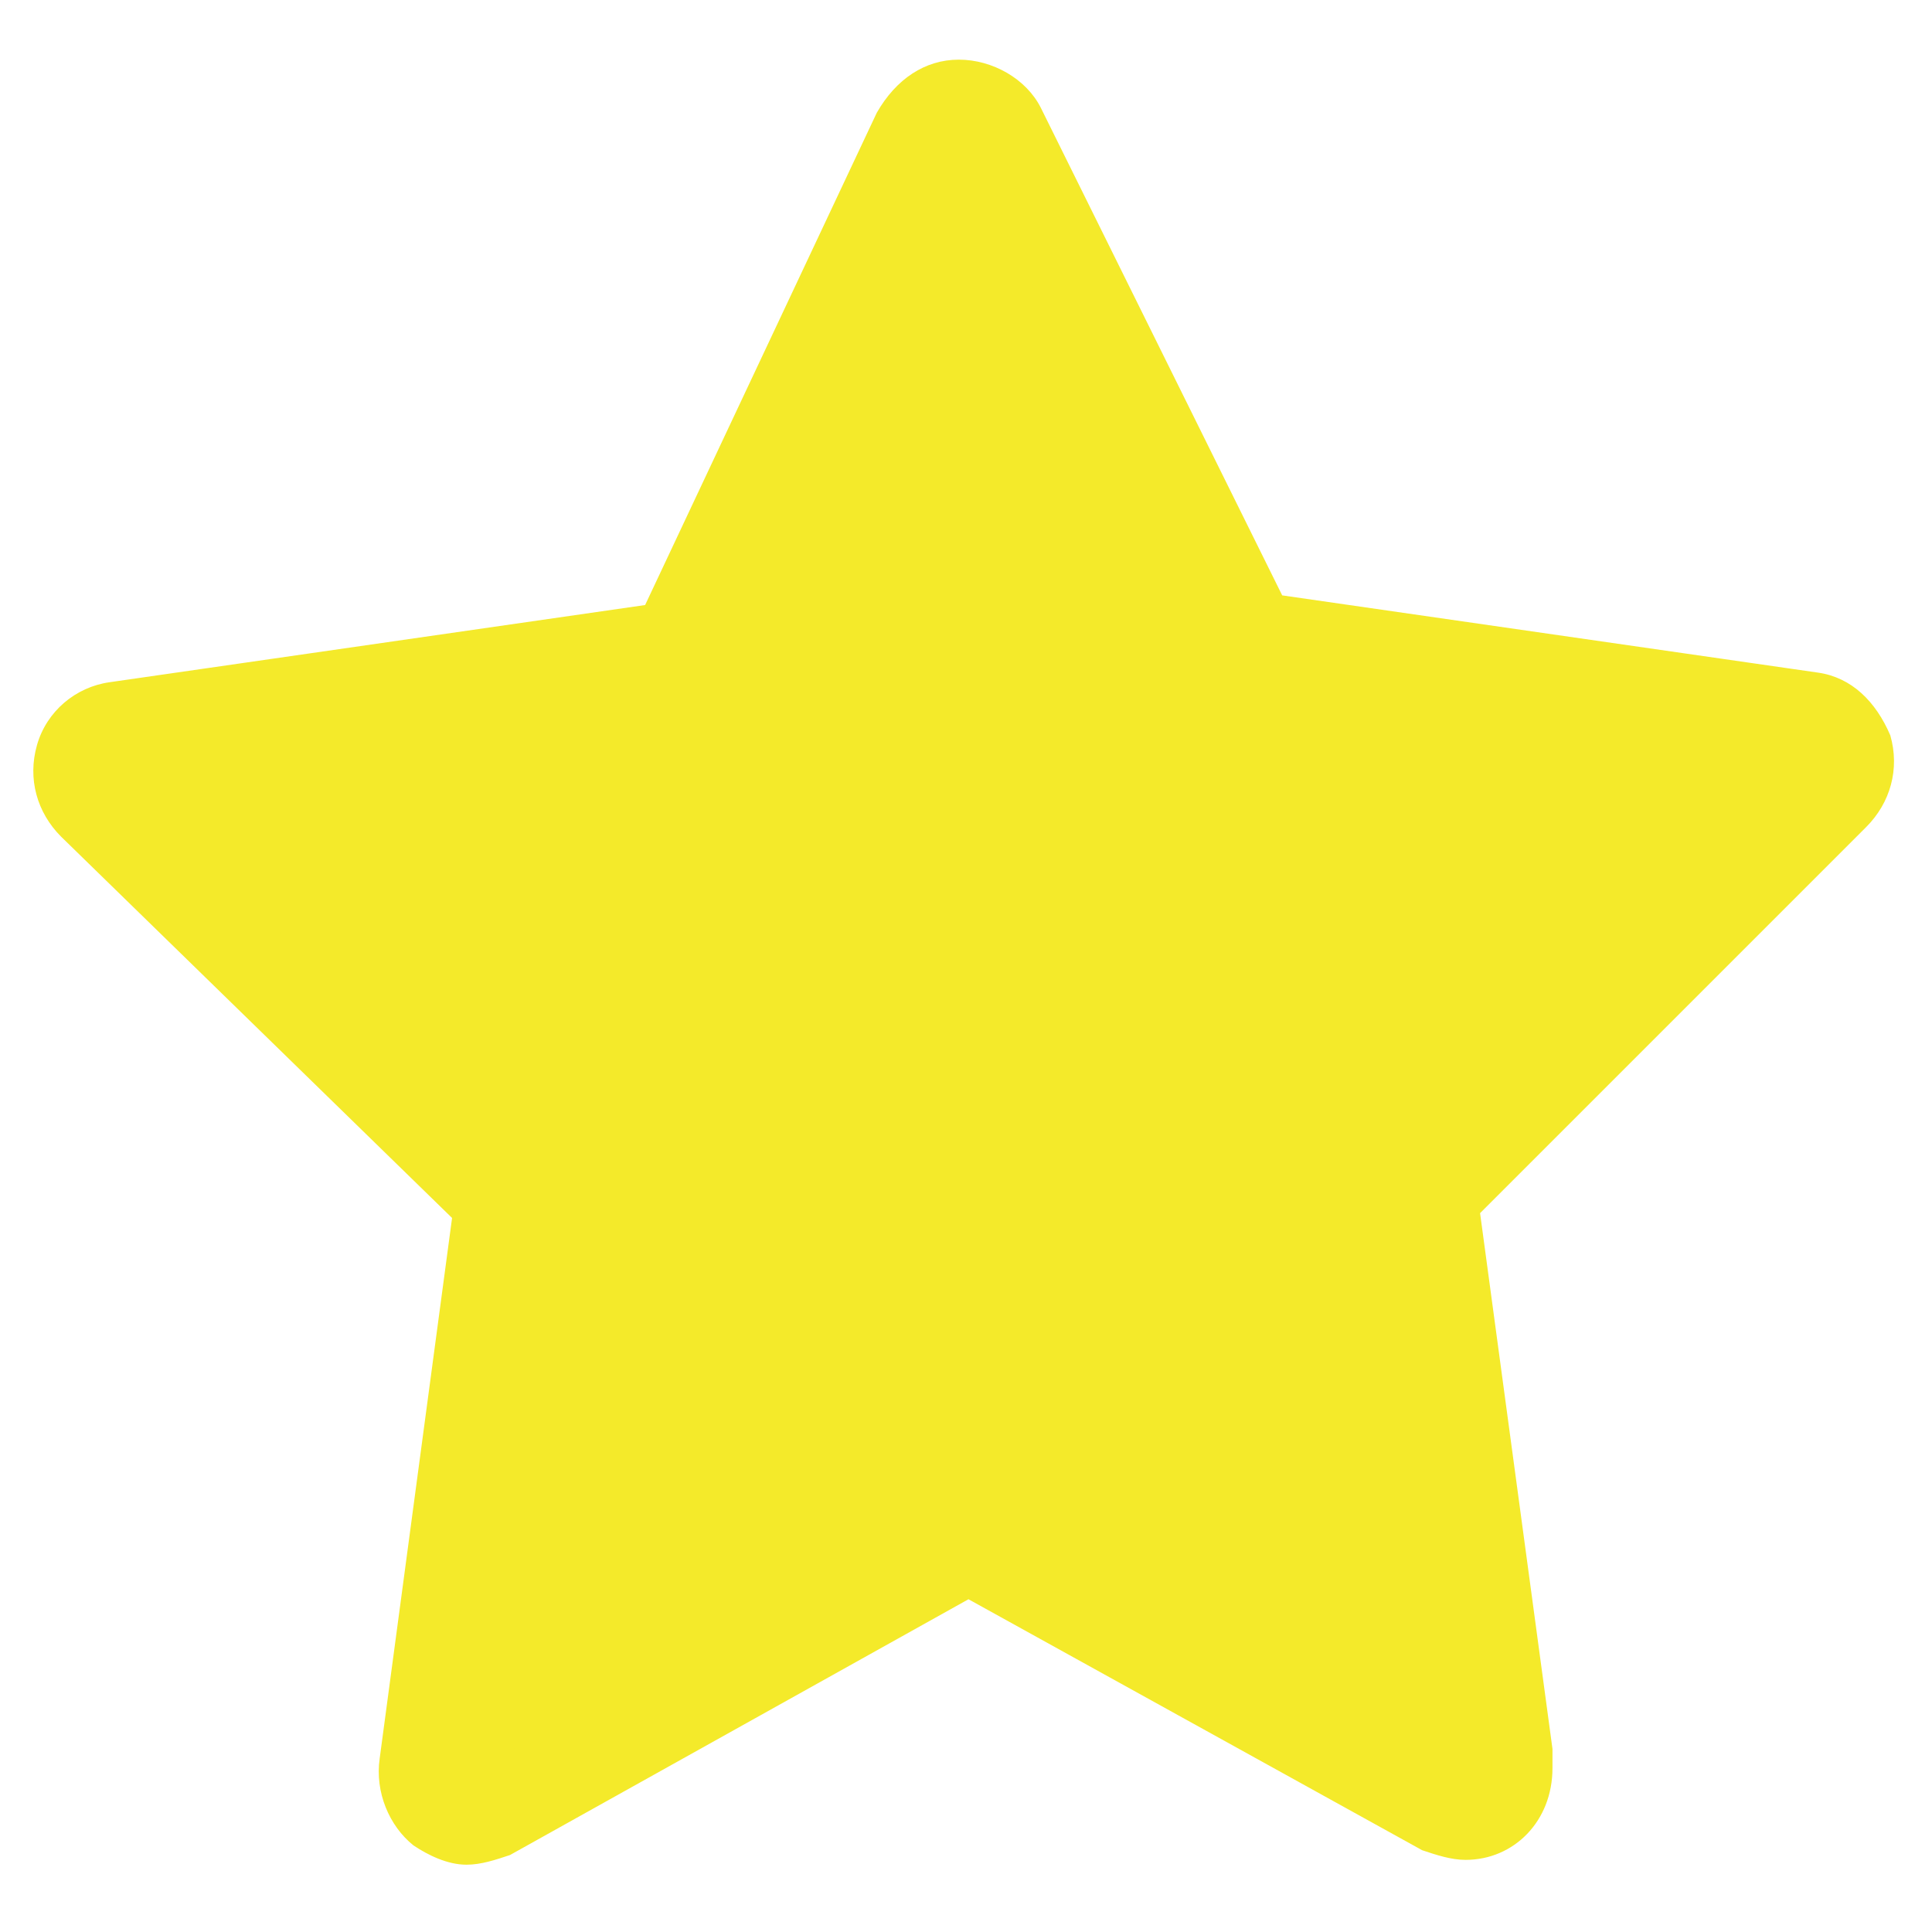 <?xml version="1.0" standalone="no"?><!DOCTYPE svg PUBLIC "-//W3C//DTD SVG 1.1//EN" "http://www.w3.org/Graphics/SVG/1.1/DTD/svg11.dtd"><svg t="1585105168492" class="icon" viewBox="0 0 1024 1024" version="1.1" xmlns="http://www.w3.org/2000/svg" p-id="2223" xmlns:xlink="http://www.w3.org/1999/xlink" width="500" height="500"><defs><style type="text/css"></style></defs><path d="M963.533 356.493l-283.943-40.931-127.901-258.363c-7.675-15.349-25.581-25.58-43.488-25.58s-33.255 10.231-43.488 28.137l-122.787 260.925-283.943 40.926c-17.906 2.557-33.255 15.349-38.37 33.255-5.117 17.906 0 35.812 12.789 48.602L239.606 645.551 201.234 932.051c-2.557 17.905 5.117 35.812 17.905 46.048 7.675 5.112 17.906 10.231 28.138 10.231 7.674 0 15.349-2.562 23.023-5.119L513.314 847.635l240.457 133.021c7.674 2.555 15.349 5.112 23.023 5.112 25.581 0 46.046-20.461 46.046-48.601l0-10.231-38.369-283.943 204.644-204.644c12.787-12.793 17.906-30.699 12.787-48.605C994.232 371.837 981.44 359.049 963.533 356.493L963.533 356.493zM303.557 640.436c2.557-15.349-2.561-33.255-15.349-43.488L91.238 417.881l276.269-38.37c15.349-2.557 30.694-12.787 38.369-28.137l102.325-237.901 112.553 232.782c7.674 15.349 20.467 25.581 38.373 28.143l268.594 43.482L735.865 602.062c-12.787 10.232-17.906 28.137-12.787 43.488l30.694 266.037-217.432-127.902c-12.789-7.674-30.695-5.117-46.046 2.557l-222.55 122.787L303.557 640.436 303.557 640.436z" p-id="2224" fill="#f4ea2a"></path><path d="M510.759 78.296L374.755 340.588 59.474 404.174 285.116 632.024 239.634 942.006 523.122 809.535 772.167 928.759 743.024 639.972 949.678 420.071 652.944 367.082Z" p-id="2225" fill="#f4ea2a"></path></svg>